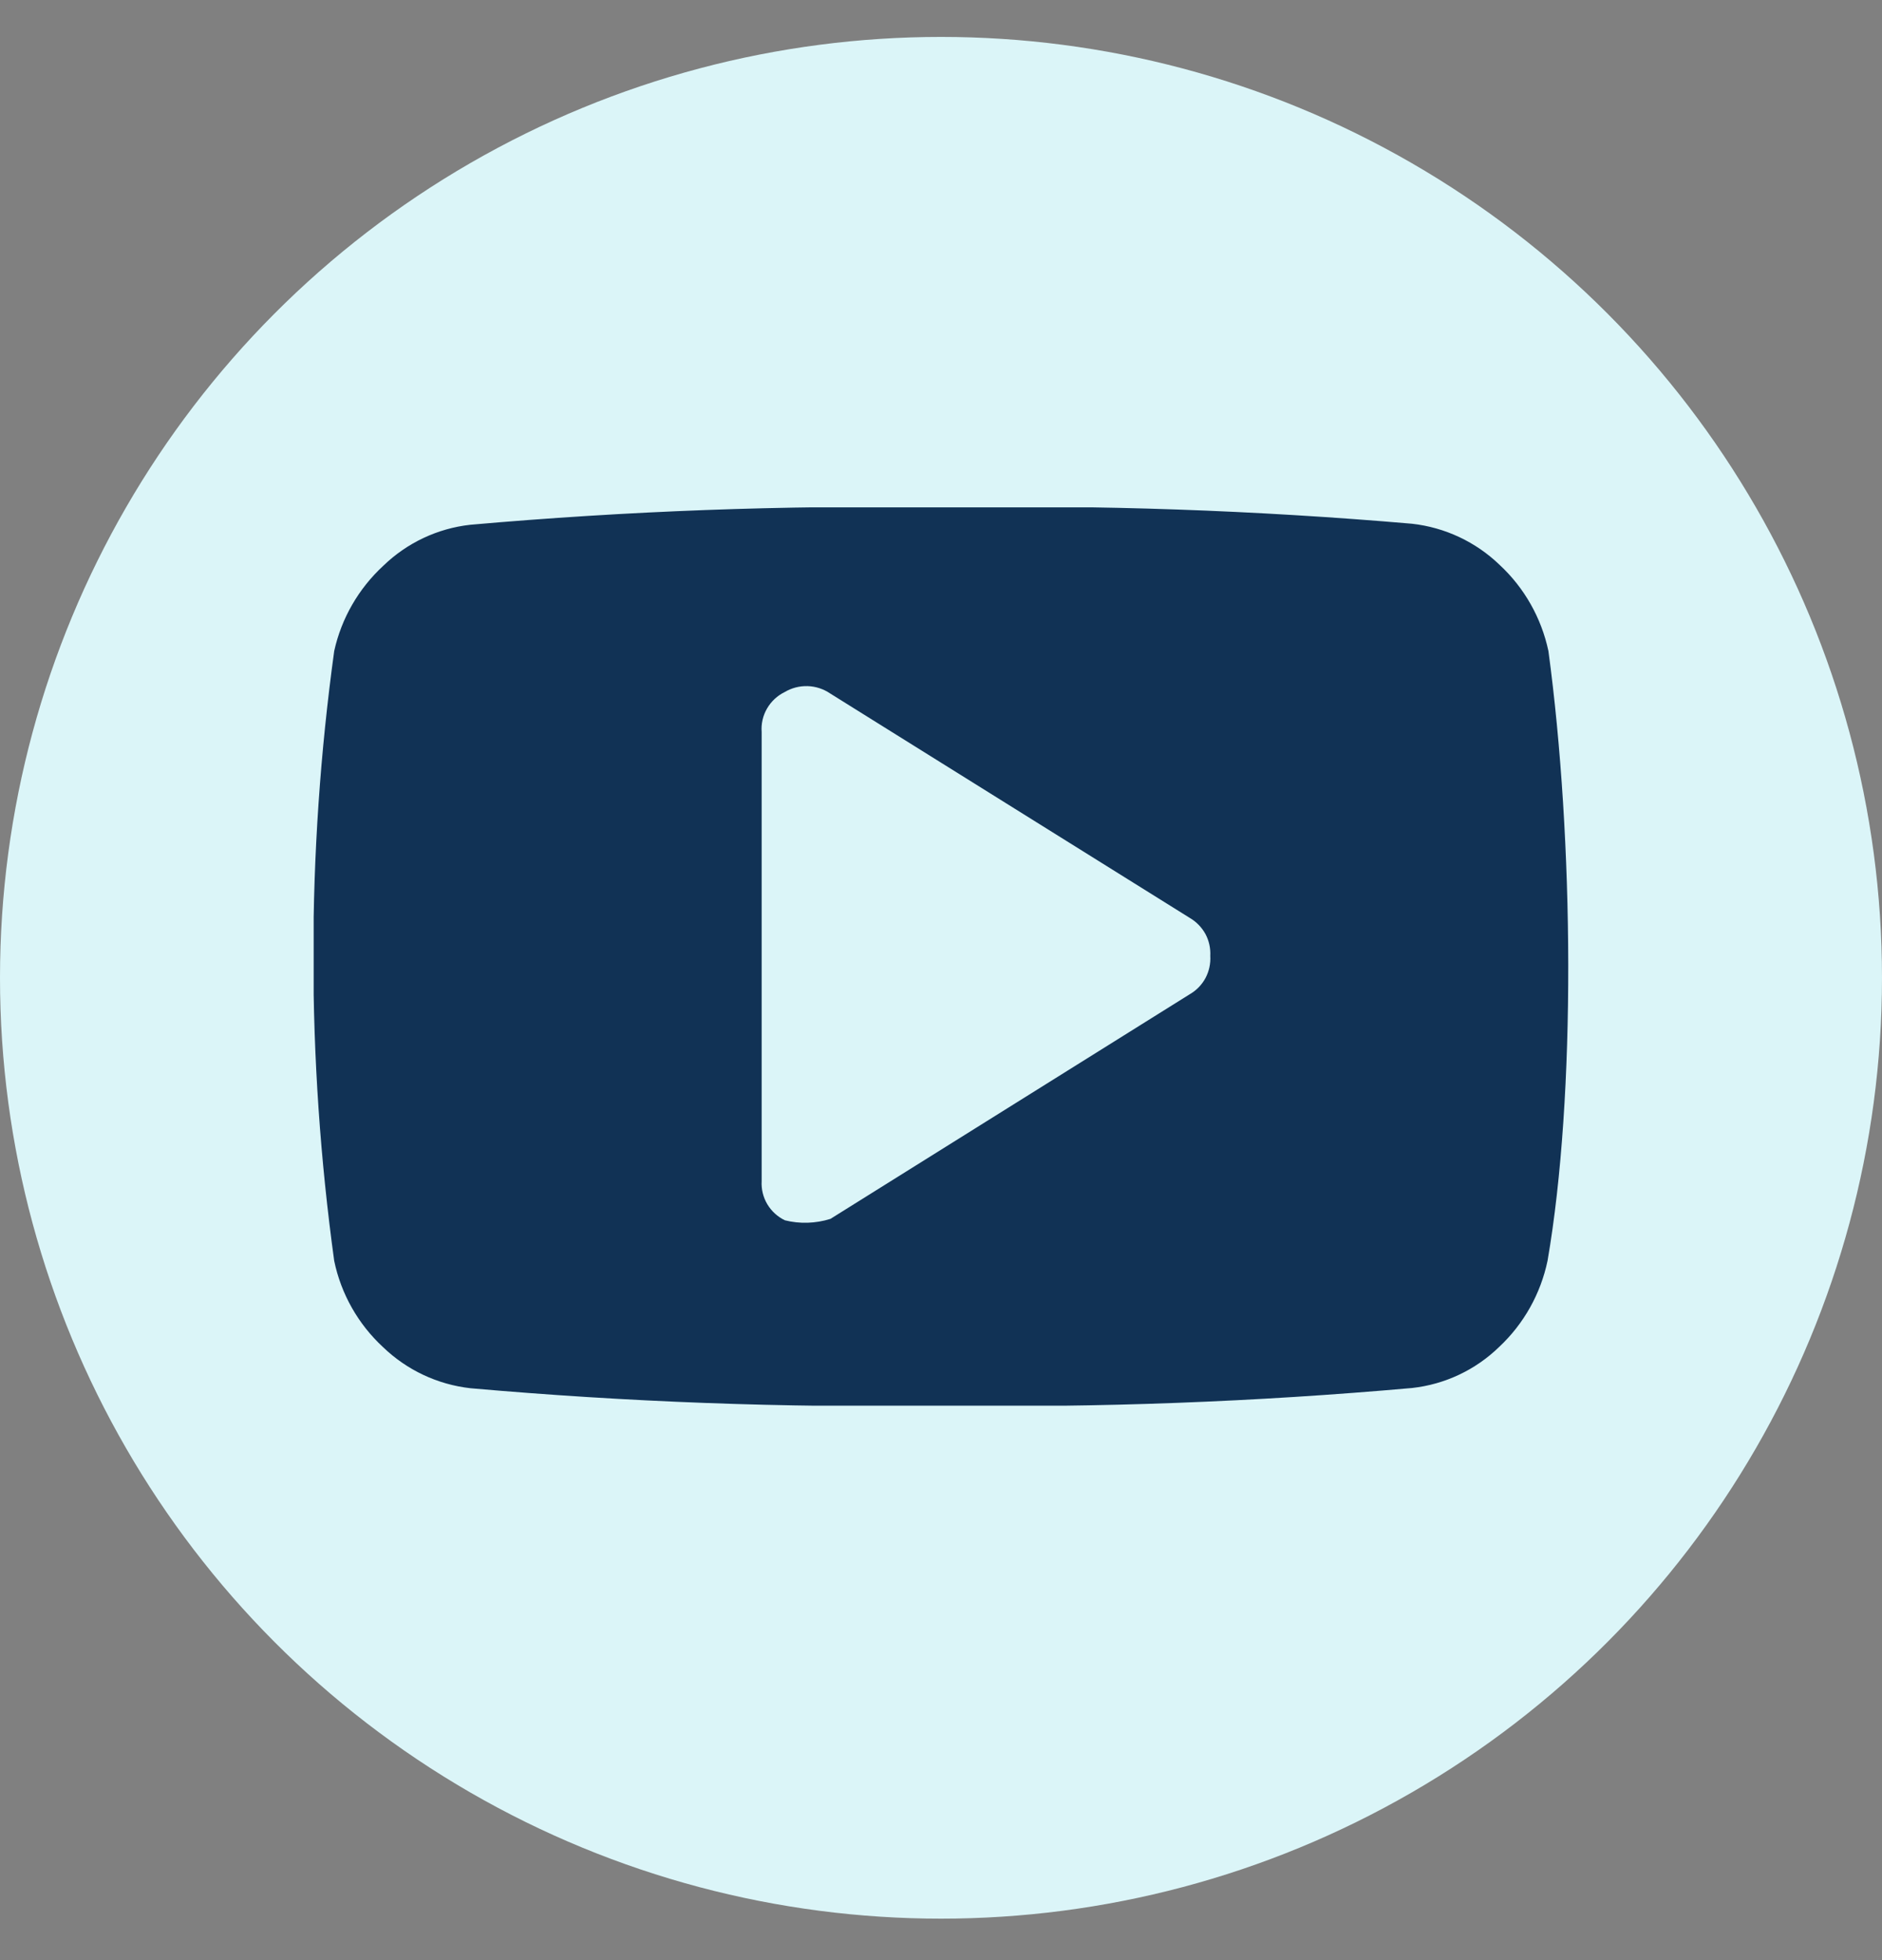 <svg width="24" height="25" viewBox="0 0 24 25" fill="none" xmlns="http://www.w3.org/2000/svg">
<rect x="0" y="0" width="24" height="25" fill="#808080" stroke="none"/>
<circle cx="12" cy="12.471" r="12" fill="#DBF5F8"/>
<g clip-path="url(#clip0)">
<path d="M19.746 8.303C19.656 7.881 19.439 7.497 19.123 7.204C18.819 6.911 18.427 6.727 18.007 6.68C16.011 6.508 14.007 6.438 12.004 6.471C9.999 6.442 7.995 6.517 5.998 6.693C5.58 6.739 5.189 6.924 4.887 7.217C4.573 7.507 4.354 7.886 4.262 8.303C3.907 10.884 3.907 13.501 4.262 16.082C4.35 16.505 4.568 16.889 4.885 17.182C5.189 17.475 5.581 17.659 6 17.706C7.997 17.882 10.002 17.957 12.007 17.928C14.009 17.956 16.012 17.88 18.007 17.703C18.425 17.657 18.816 17.473 19.118 17.179C19.432 16.885 19.647 16.501 19.735 16.08C20.099 13.969 20.071 10.707 19.746 8.303ZM15.172 12.681L10.59 15.546C10.402 15.605 10.2 15.612 10.009 15.564C9.916 15.519 9.838 15.448 9.785 15.359C9.732 15.27 9.707 15.167 9.713 15.064V9.335C9.705 9.231 9.729 9.127 9.782 9.036C9.834 8.946 9.912 8.873 10.006 8.827C10.095 8.774 10.196 8.748 10.299 8.751C10.402 8.754 10.502 8.787 10.587 8.845L15.172 11.707C15.256 11.756 15.325 11.827 15.372 11.912C15.418 11.998 15.439 12.094 15.434 12.191C15.44 12.29 15.419 12.387 15.373 12.474C15.327 12.56 15.257 12.632 15.172 12.681Z" fill="#113255"/>
</g>
<defs>
<clipPath id="clip0">
<rect width="16" height="11.457" fill="white" transform="translate(4 6.471)"/>
</clipPath>
</defs>
</svg>

